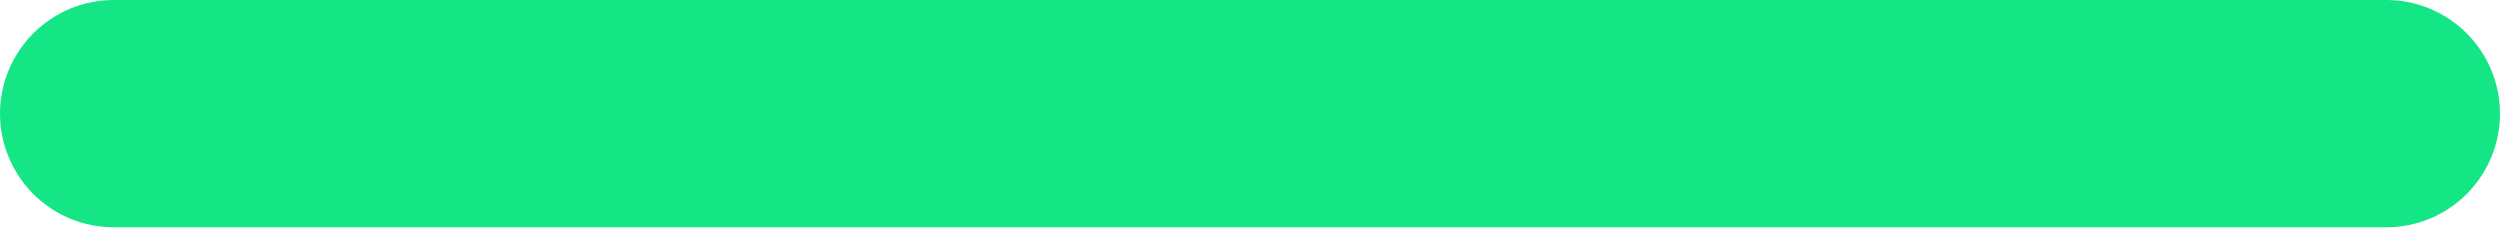 <svg width="21" height="2" viewBox="0 0 21 2" fill="none" xmlns="http://www.w3.org/2000/svg">
<path d="M0.955 0H20.046C20.299 0 20.541 0.101 20.72 0.28C20.899 0.459 21 0.701 21 0.955C21 1.208 20.899 1.45 20.72 1.63C20.541 1.809 20.299 1.909 20.046 1.909H0.955C0.701 1.909 0.459 1.809 0.28 1.63C0.101 1.45 0 1.208 0 0.955C0 0.701 0.101 0.459 0.28 0.28C0.459 0.101 0.701 0 0.955 0Z" fill="#14E685"/>
</svg>
